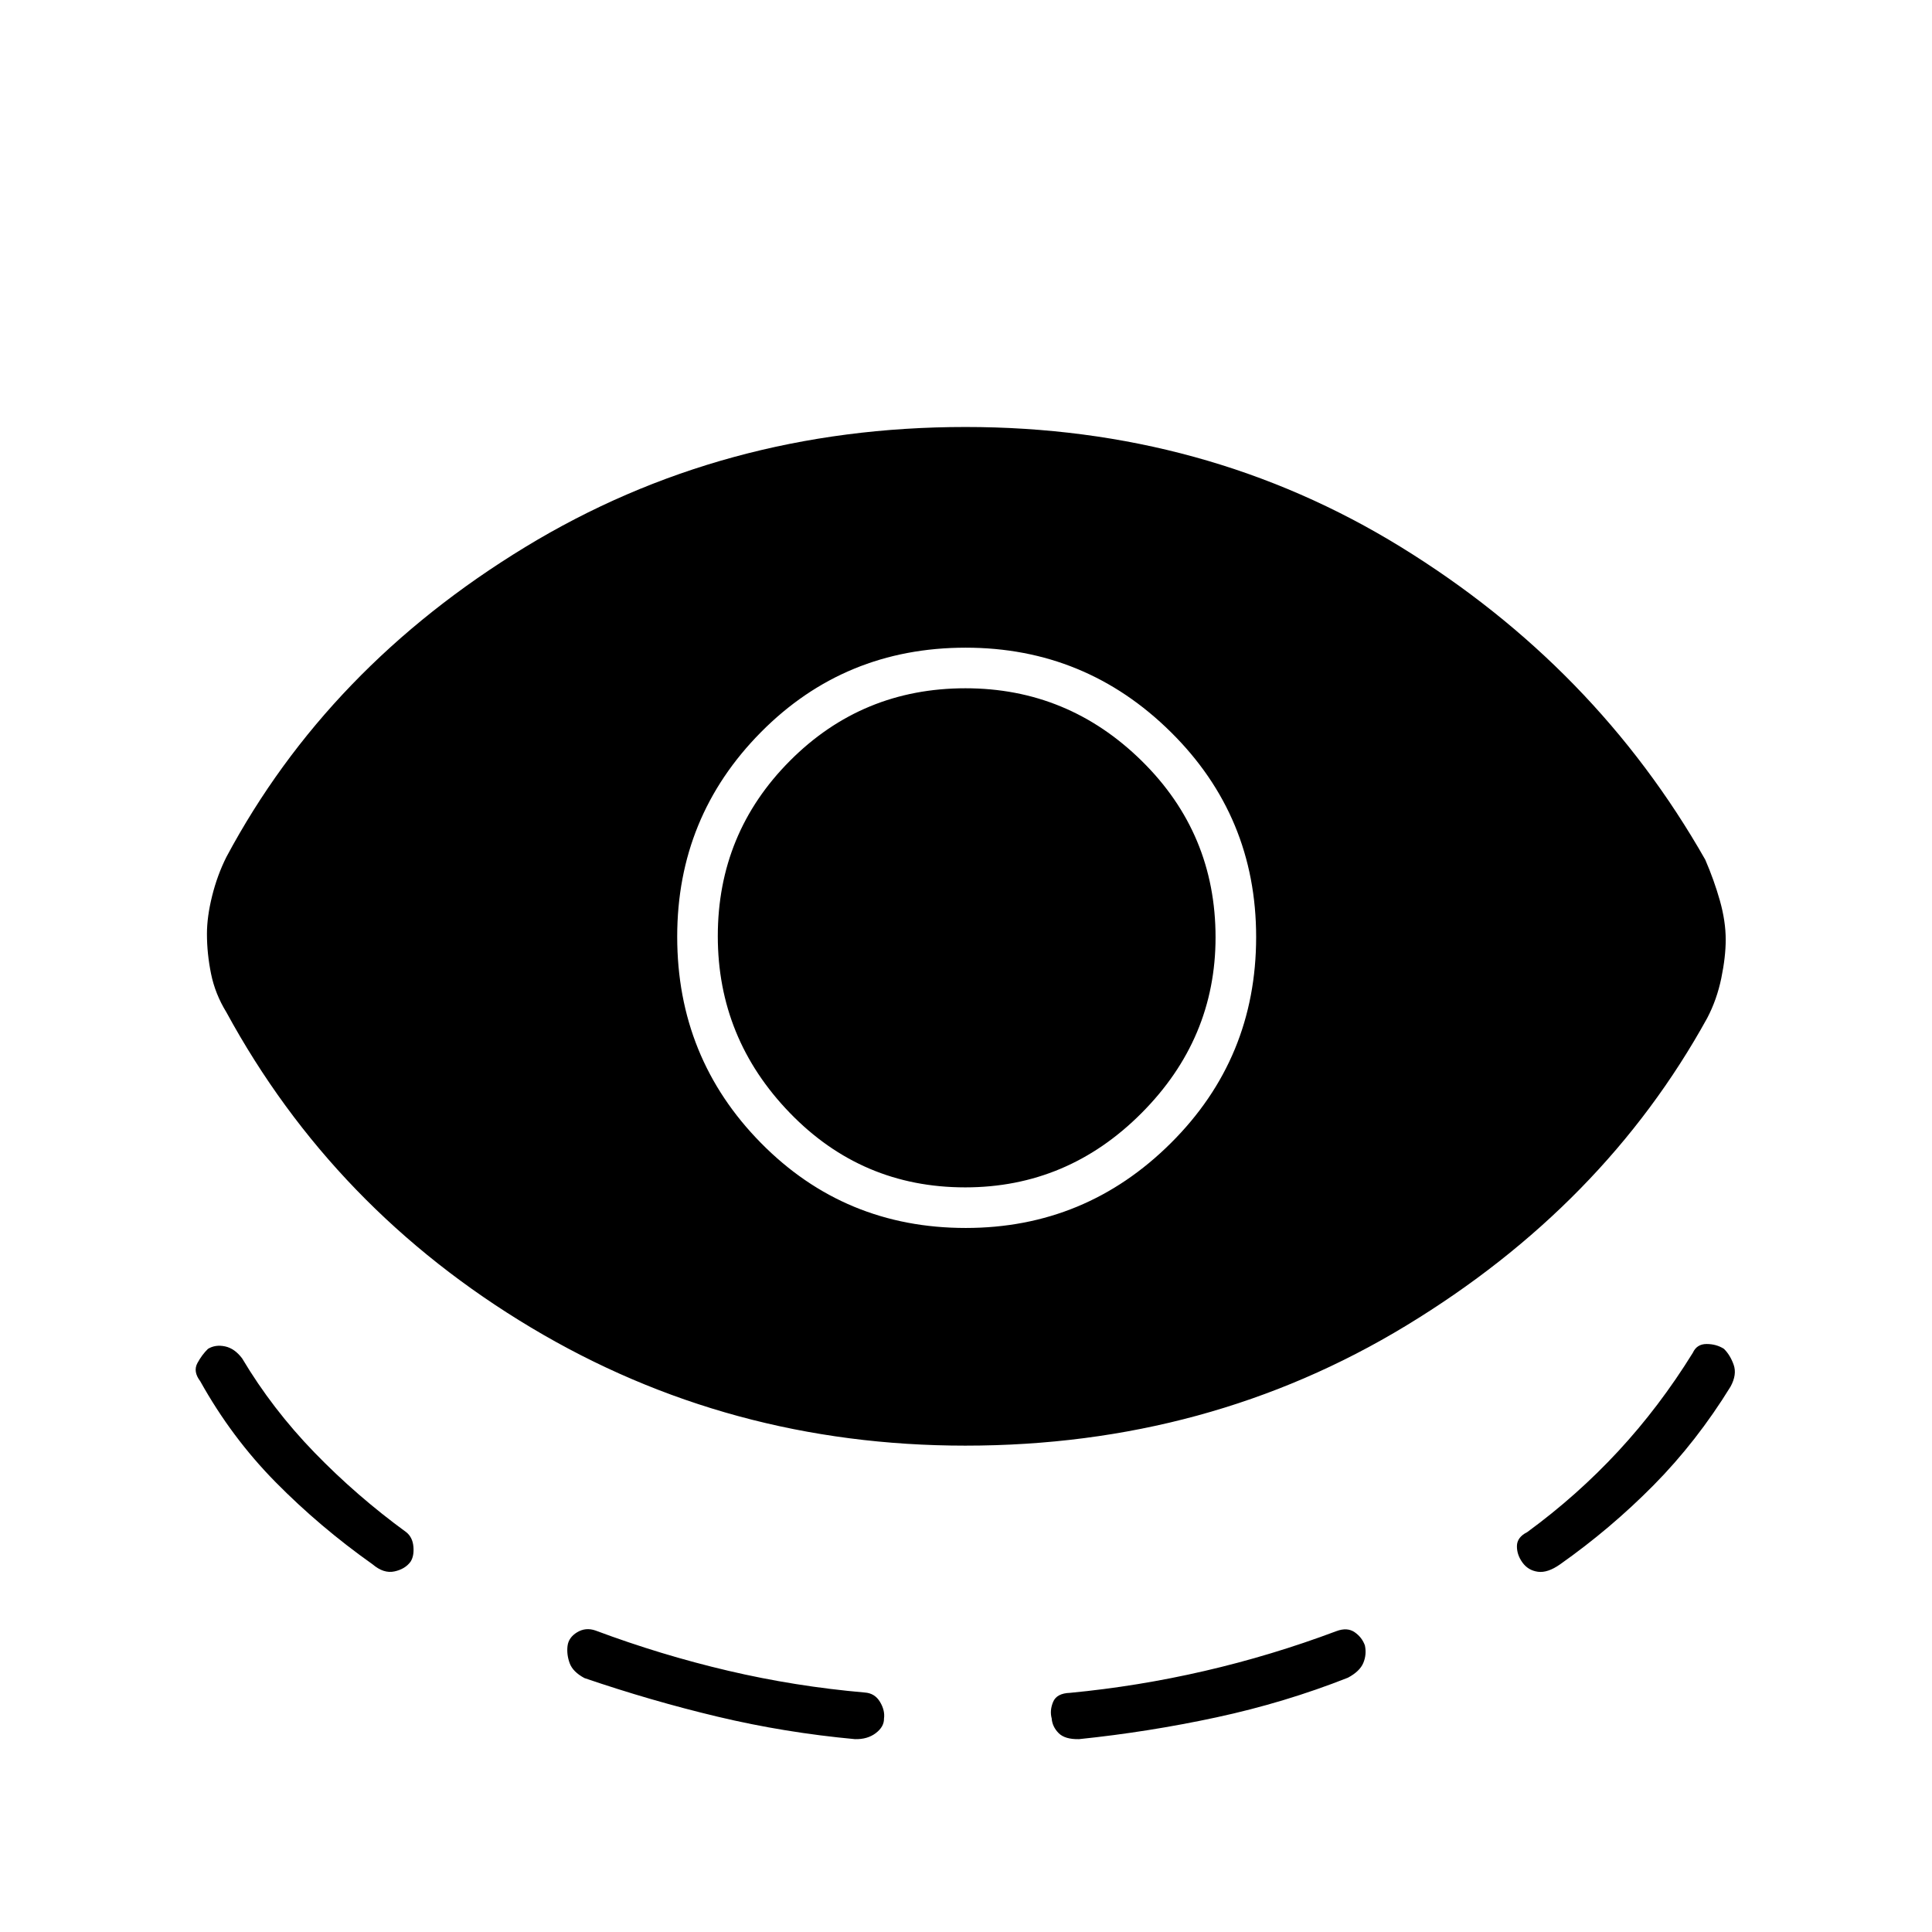 <svg xmlns="http://www.w3.org/2000/svg" height="40" viewBox="0 -960 960 960" width="40"><path d="M479.71-241.67q-117.79 0-215.83-58.66Q165.83-359 112.5-457q-5.59-9.08-7.63-19.13-2.04-10.05-2.04-19.81 0-8.53 2.57-18.85 2.56-10.32 7.1-19.38 50.43-94.29 148.46-153.98 98.02-59.68 218.78-59.68 119.43 0 216.3 59.61 96.86 59.62 151.29 155.39 4.36 10.05 7.27 20.32 2.9 10.28 2.9 19.44 0 8.49-2.2 19.16-2.21 10.66-6.97 19.74Q797-361 698.75-301.33q-98.24 59.66-219.04 59.66ZM204-184q-2.67 3.67-8 4.83-5.33 1.17-10.83-3.5-26.34-18.66-48.23-40.86-21.88-22.19-37.44-50.14-3.67-4.83-1.42-9 2.25-4.16 5.25-7.08 3.67-2.25 8.47-1.24 4.8 1.01 8.53 5.99 15 25.17 35.92 46.75t45.59 39.57q3.16 2.51 3.58 7.18.41 4.67-1.42 7.5Zm235.25 77.96q.08 4.04-4.07 7.21-4.14 3.16-10.35 3-34.87-3.22-68.12-11.13-33.25-7.92-66.31-19.22-5.73-3.07-7.32-7.36-1.58-4.29-1.08-8.54.5-4.25 4.75-6.84 4.25-2.58 9.13-.89 32.56 12.17 65.93 19.99Q395.18-122 429.68-119q4.99.33 7.57 4.63 2.58 4.29 2 8.33Zm40.63-243.79q59.51 0 101.9-42.16 42.39-42.15 42.39-102.41 0-59.93-42.4-101.85-42.4-41.92-101.92-41.92-60.18 0-101.77 42.02-41.58 42.03-41.58 101.58 0 60.24 41.6 102.49 41.61 42.25 101.78 42.25Zm-.3-20.17q-51.31 0-87.11-37-35.8-36.99-35.8-87.83 0-51.17 35.88-87.17t87.19-36q50.89 0 87.57 36.08Q604-545.84 604-494.25q0 50.42-36.77 87.33Q530.47-370 479.58-370Zm43 263.88q-1.08-3.98.72-8.24 1.79-4.26 8.36-4.47 33.76-3.22 66.93-10.89 33.16-7.66 65.48-19.78 5.35-2 9.02.52 3.66 2.51 5.12 6.58.96 4.52-.79 8.71-1.75 4.19-7.64 7.33-31.39 12.39-65.24 19.68-33.85 7.29-68.37 10.85-7.03.16-10.16-3.01-3.13-3.18-3.43-7.28Zm233.92-77.46q-2.83-3.92-2.75-8.25.08-4.34 5.08-6.84 24.84-18.18 45.29-40.26 20.46-22.08 37.05-48.9 1.98-4.34 6.82-4.34t8.61 2.39q3.11 3.05 4.84 7.91 1.73 4.87-1.54 10.87-16.83 27.33-38.25 49-21.43 21.67-46.48 39.33-6.17 4.34-11 3.67-4.84-.67-7.67-4.58Z"/></svg>